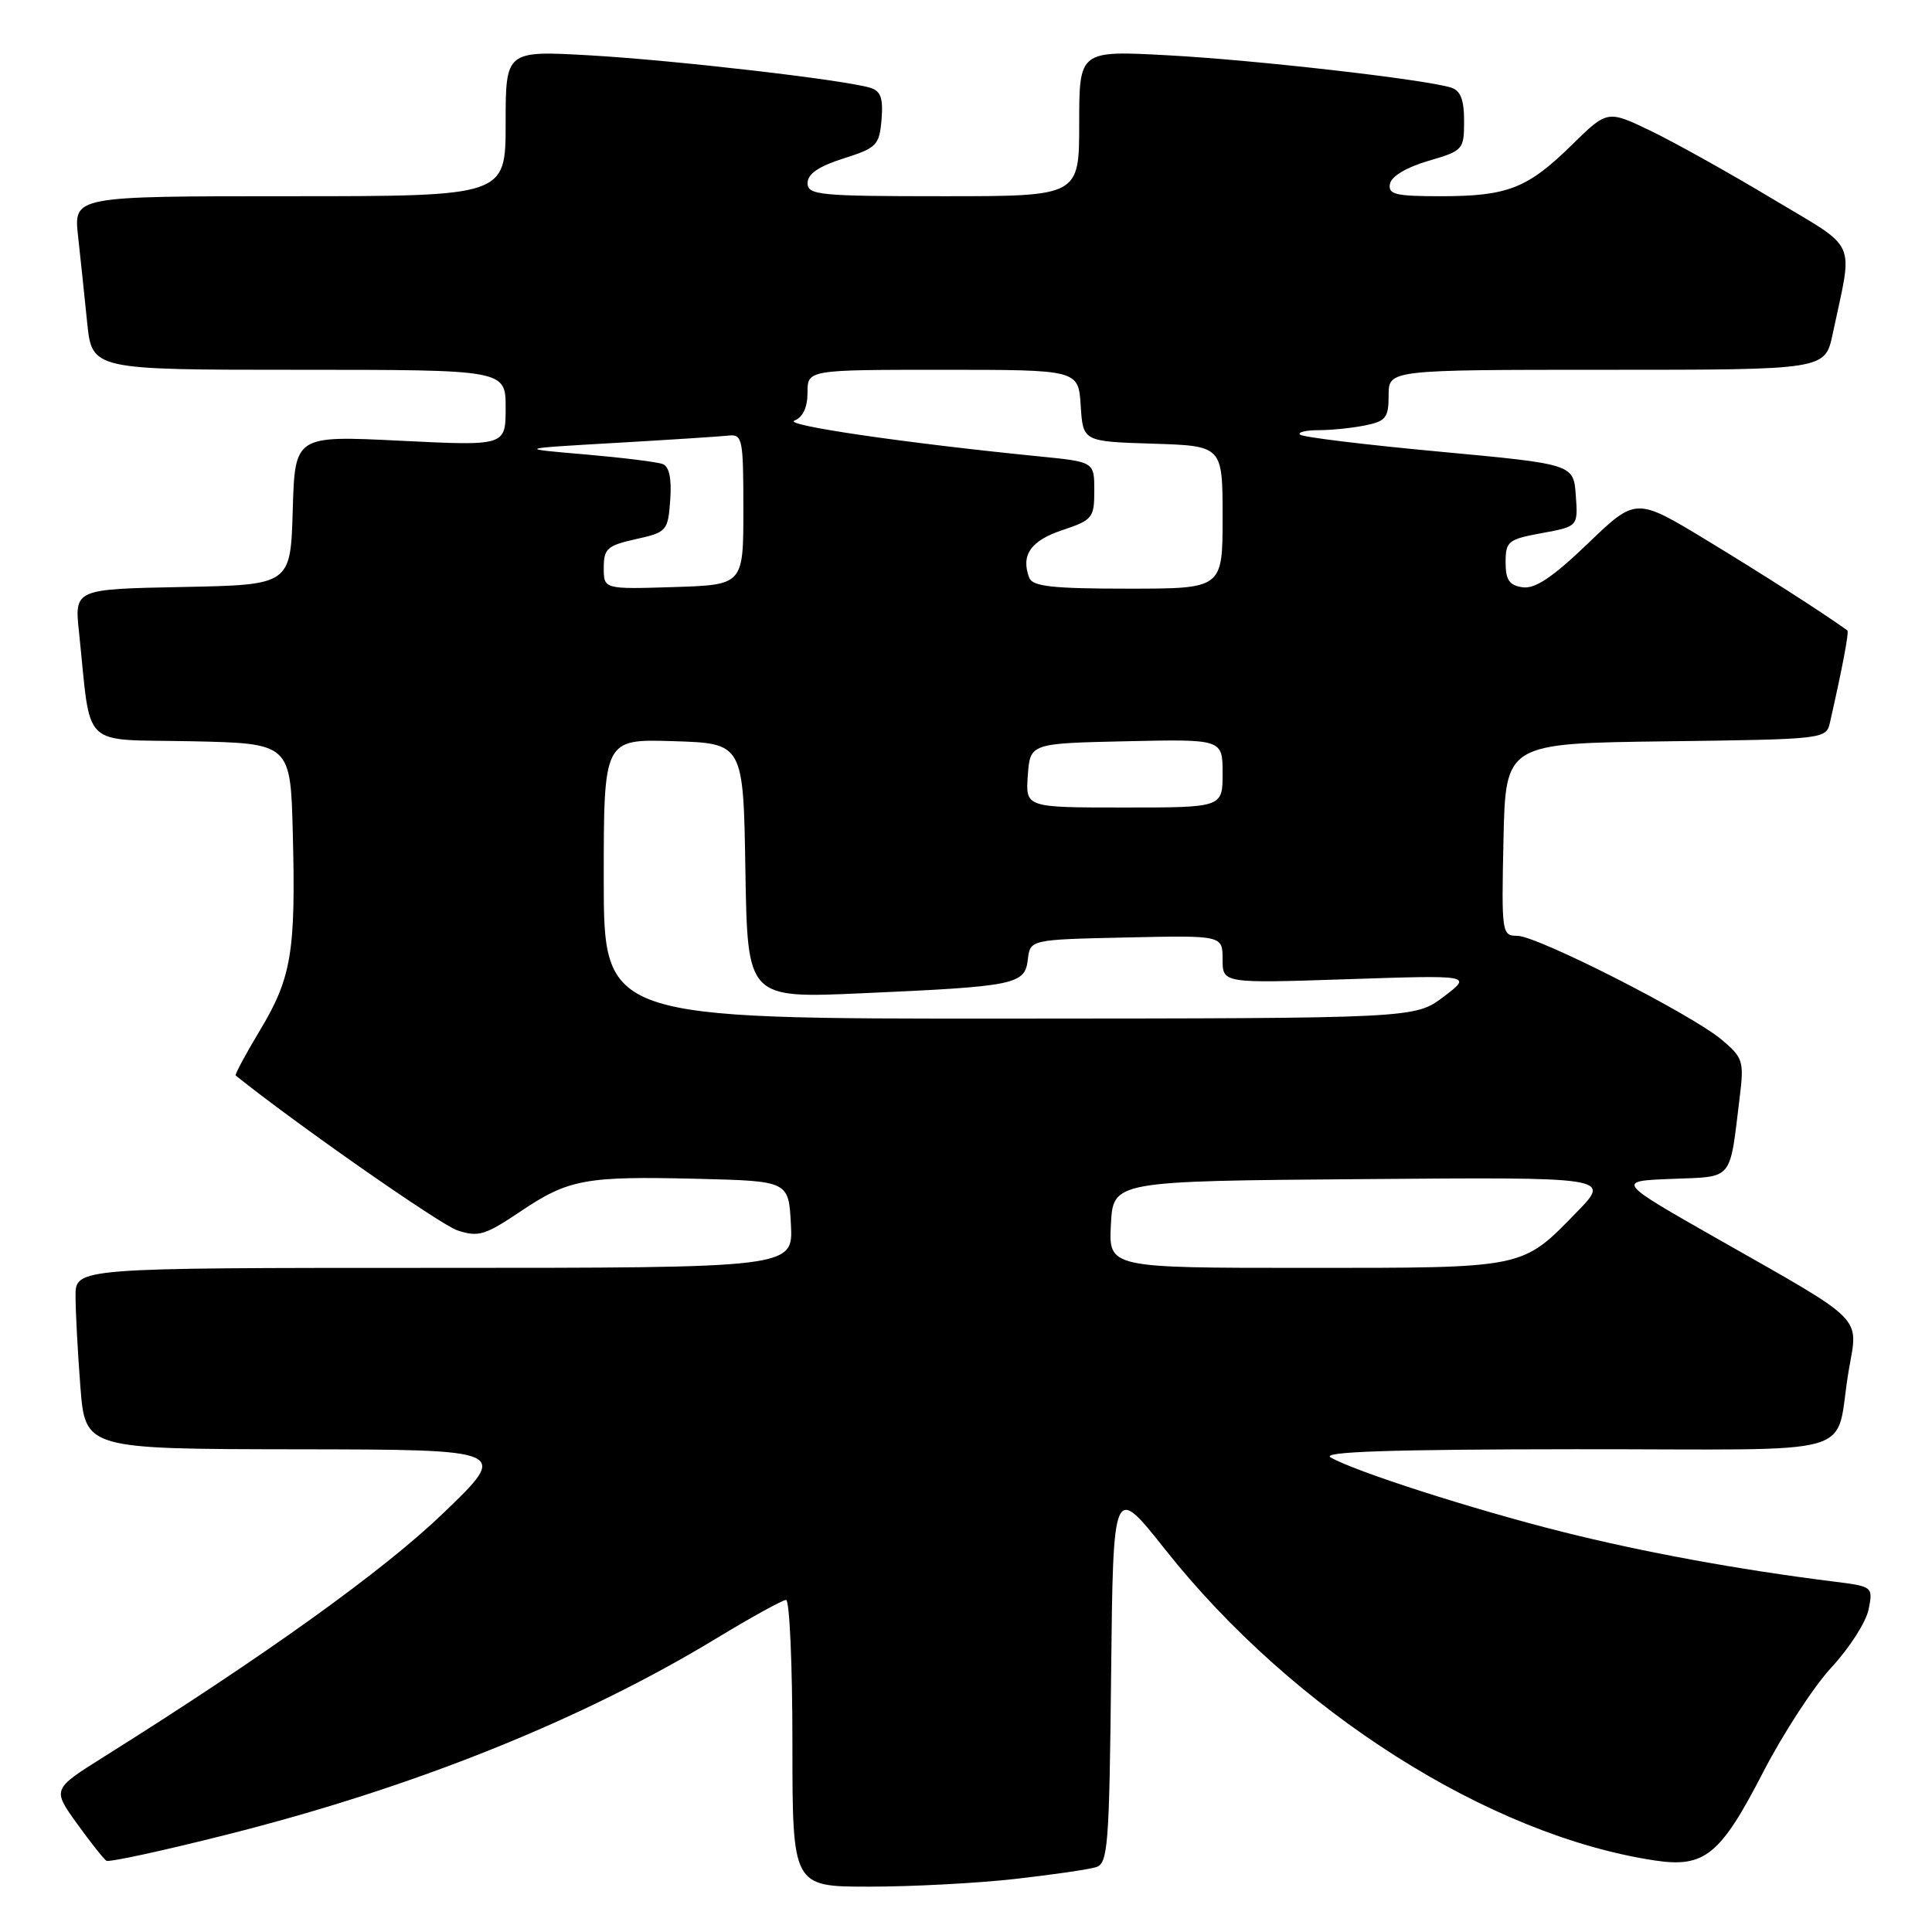 <?xml version="1.0" encoding="UTF-8" standalone="no"?>
<!DOCTYPE svg PUBLIC "-//W3C//DTD SVG 1.1//EN" "http://www.w3.org/Graphics/SVG/1.1/DTD/svg11.dtd" >
<svg xmlns="http://www.w3.org/2000/svg" xmlns:xlink="http://www.w3.org/1999/xlink" version="1.1" viewBox="0 0 256 256">
 <g >
 <path fill="currentColor"
d=" M 134.50 248.97 C 139.45 248.41 144.28 247.71 145.23 247.41 C 146.81 246.93 146.99 244.57 147.23 221.75 C 147.50 196.63 147.50 196.63 154.37 205.29 C 171.36 226.74 197.33 243.23 219.32 246.53 C 225.89 247.51 227.98 245.79 233.66 234.76 C 236.29 229.67 240.36 223.43 242.71 220.90 C 245.06 218.37 247.26 214.93 247.60 213.26 C 248.20 210.23 248.18 210.21 242.85 209.55 C 230.27 207.97 217.75 205.67 207.00 202.97 C 195.14 199.99 179.50 194.97 176.31 193.11 C 175.02 192.36 184.25 192.05 208.73 192.03 C 247.81 192.00 242.92 193.41 244.98 181.51 C 246.23 174.30 247.28 175.34 227.81 164.28 C 214.13 156.50 214.13 156.50 221.49 156.21 C 229.78 155.88 229.14 156.64 230.52 145.40 C 231.11 140.61 230.96 140.15 228.14 137.77 C 224.09 134.37 203.70 124.00 201.05 124.00 C 199.00 124.00 198.95 123.64 199.22 111.25 C 199.50 98.50 199.50 98.50 220.74 98.23 C 241.78 97.96 241.98 97.94 242.48 95.73 C 244.16 88.34 245.03 83.71 244.78 83.53 C 241.66 81.27 233.51 76.05 226.14 71.58 C 216.77 65.90 216.77 65.90 210.40 72.02 C 205.76 76.48 203.41 78.05 201.76 77.82 C 199.99 77.57 199.50 76.85 199.50 74.51 C 199.50 71.73 199.83 71.46 204.30 70.64 C 209.10 69.76 209.10 69.76 208.80 65.63 C 208.50 61.50 208.50 61.50 190.68 59.84 C 180.88 58.93 172.59 57.92 172.26 57.59 C 171.93 57.27 173.04 57.00 174.71 57.00 C 176.38 57.00 179.16 56.72 180.87 56.37 C 183.63 55.82 184.00 55.36 184.00 52.38 C 184.00 49.00 184.00 49.00 212.92 49.00 C 241.83 49.00 241.83 49.00 242.84 44.25 C 245.55 31.42 246.38 33.26 234.80 26.31 C 229.14 22.91 221.91 18.88 218.75 17.35 C 212.99 14.58 212.99 14.58 208.25 19.23 C 202.39 24.98 199.76 26.00 190.86 26.00 C 184.89 26.00 183.90 25.76 184.18 24.35 C 184.37 23.36 186.40 22.15 189.25 21.32 C 193.87 19.98 194.00 19.83 194.00 16.04 C 194.00 13.19 193.53 11.99 192.25 11.60 C 188.68 10.50 166.23 7.94 154.80 7.33 C 143.00 6.69 143.00 6.69 143.00 16.35 C 143.00 26.00 143.00 26.00 125.00 26.00 C 108.52 26.00 107.00 25.85 107.01 24.25 C 107.01 23.04 108.48 22.04 111.76 21.00 C 116.17 19.60 116.52 19.25 116.81 15.83 C 117.04 13.00 116.70 12.05 115.31 11.63 C 111.81 10.57 89.37 7.98 78.25 7.34 C 67.00 6.70 67.00 6.70 67.00 16.35 C 67.00 26.00 67.00 26.00 38.38 26.00 C 9.77 26.00 9.77 26.00 10.34 31.25 C 10.66 34.14 11.20 39.31 11.55 42.75 C 12.20 49.00 12.20 49.00 39.60 49.00 C 67.00 49.00 67.00 49.00 67.00 54.04 C 67.00 59.09 67.00 59.09 53.04 58.40 C 39.08 57.71 39.08 57.71 38.79 67.60 C 38.50 77.50 38.50 77.50 24.18 77.78 C 9.86 78.06 9.86 78.06 10.47 83.78 C 12.13 99.51 10.48 97.91 25.31 98.22 C 38.50 98.50 38.50 98.50 38.80 110.50 C 39.20 126.12 38.62 129.59 34.44 136.53 C 32.53 139.70 31.09 142.40 31.23 142.51 C 39.03 148.79 58.35 162.29 60.61 163.03 C 63.37 163.95 64.28 163.67 68.90 160.57 C 75.34 156.23 77.53 155.83 92.50 156.20 C 104.50 156.50 104.50 156.50 104.80 162.25 C 105.10 168.00 105.10 168.00 57.55 168.00 C 10.00 168.00 10.00 168.00 10.01 171.75 C 10.01 173.81 10.30 179.21 10.65 183.75 C 11.30 192.00 11.30 192.00 39.40 192.04 C 67.50 192.08 67.50 192.08 58.75 200.49 C 50.81 208.13 35.18 219.35 13.71 232.82 C 6.93 237.08 6.93 237.08 10.19 241.62 C 11.99 244.12 13.75 246.34 14.10 246.56 C 14.46 246.78 21.67 245.22 30.12 243.08 C 54.77 236.87 77.09 227.92 94.91 217.10 C 99.53 214.30 103.70 212.00 104.16 212.00 C 104.62 212.00 105.00 220.55 105.00 231.00 C 105.00 250.00 105.00 250.00 115.25 249.99 C 120.89 249.99 129.55 249.53 134.50 248.97 Z  M 147.20 162.25 C 147.50 156.50 147.50 156.50 180.47 156.24 C 213.44 155.97 213.44 155.97 208.97 160.57 C 201.60 168.14 202.28 168.00 173.00 168.00 C 146.90 168.00 146.90 168.00 147.20 162.25 Z  M 80.00 116.46 C 80.00 97.92 80.00 97.92 89.25 98.21 C 98.50 98.50 98.50 98.50 98.77 115.40 C 99.05 132.29 99.05 132.29 114.27 131.61 C 134.57 130.71 135.81 130.46 136.19 127.15 C 136.50 124.50 136.50 124.50 149.25 124.22 C 162.00 123.94 162.00 123.94 162.00 127.12 C 162.00 130.30 162.00 130.30 178.54 129.75 C 195.08 129.20 195.08 129.20 191.29 132.07 C 187.50 134.94 187.50 134.94 133.75 134.97 C 80.00 135.00 80.00 135.00 80.00 116.46 Z  M 136.19 102.75 C 136.50 98.50 136.50 98.50 149.25 98.22 C 162.00 97.94 162.00 97.94 162.00 102.47 C 162.00 107.00 162.00 107.00 148.94 107.00 C 135.89 107.00 135.89 107.00 136.19 102.75 Z  M 80.00 75.23 C 80.00 72.70 80.47 72.28 84.25 71.44 C 88.36 70.53 88.51 70.36 88.81 66.24 C 89.01 63.42 88.68 61.81 87.81 61.49 C 87.09 61.21 82.45 60.64 77.50 60.21 C 68.50 59.44 68.50 59.44 81.50 58.69 C 88.65 58.28 95.40 57.84 96.50 57.72 C 98.38 57.51 98.50 58.09 98.50 67.50 C 98.50 77.50 98.50 77.50 89.25 77.79 C 80.00 78.08 80.00 78.08 80.00 75.23 Z  M 136.38 76.56 C 135.24 73.57 136.57 71.64 140.75 70.25 C 144.76 68.91 145.00 68.62 145.00 65.02 C 145.00 61.20 145.00 61.20 137.75 60.48 C 119.86 58.70 103.69 56.33 105.27 55.73 C 106.38 55.30 107.00 53.98 107.00 52.03 C 107.00 49.00 107.00 49.00 124.95 49.00 C 142.89 49.00 142.89 49.00 143.20 53.75 C 143.50 58.50 143.50 58.50 152.75 58.79 C 162.00 59.08 162.00 59.08 162.00 68.54 C 162.00 78.00 162.00 78.00 149.47 78.00 C 139.48 78.00 136.83 77.71 136.38 76.56 Z "/>
</g>
</svg>